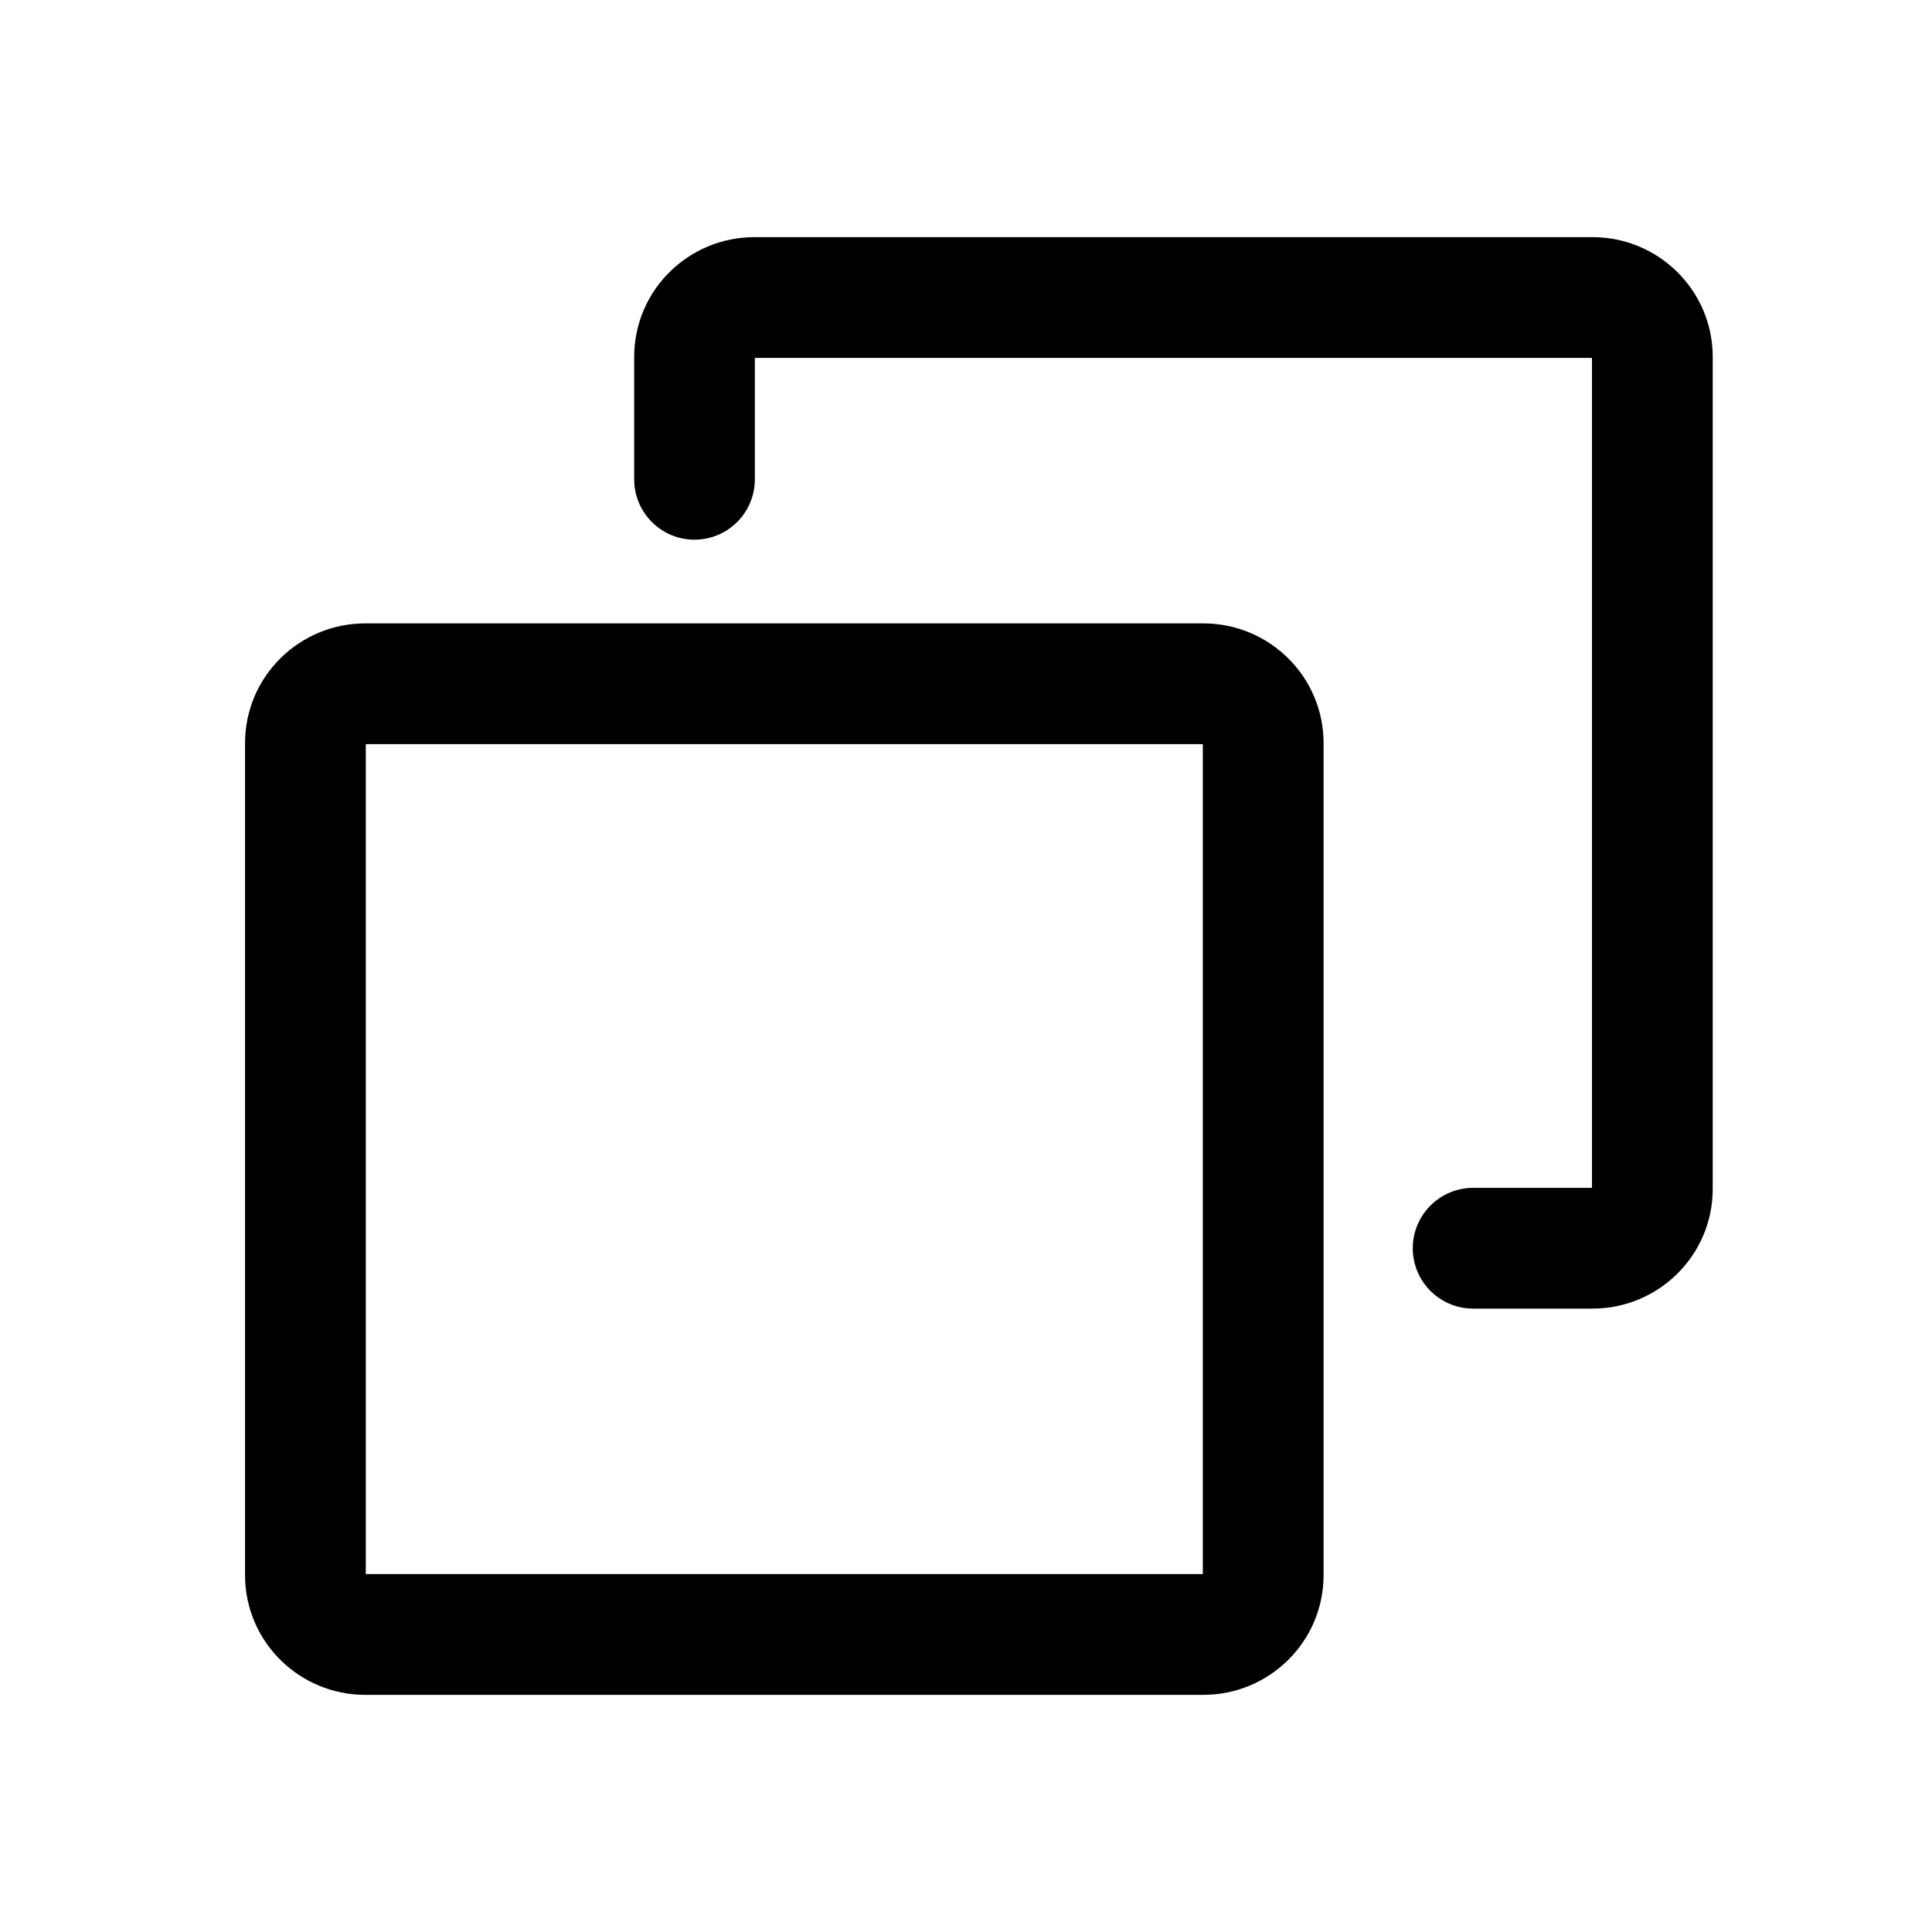 <svg width="24" height="24" viewBox="0 0 24 24" fill="none" xmlns="http://www.w3.org/2000/svg">
<path fill-rule="evenodd" clip-rule="evenodd" d="M9.377 4.446V5.954C9.377 6.368 9.042 6.704 8.627 6.704C8.213 6.704 7.878 6.368 7.878 5.954V4.434C7.878 3.607 8.552 2.946 9.371 2.946H19.783C20.602 2.946 21.276 3.607 21.276 4.434V14.768C21.276 15.595 20.602 16.256 19.783 16.256H18.3C17.886 16.256 17.55 15.92 17.55 15.506C17.55 15.092 17.886 14.756 18.3 14.756H19.776V4.446H9.377ZM3.044 9.232C3.044 8.405 3.718 7.744 4.537 7.744H14.949C15.768 7.744 16.442 8.405 16.442 9.232V19.566C16.442 20.393 15.768 21.054 14.949 21.054H4.537C3.718 21.054 3.044 20.393 3.044 19.566V9.232ZM4.544 9.244V19.554H14.942V9.244H4.544Z" fill="currentColor"/>
</svg>
